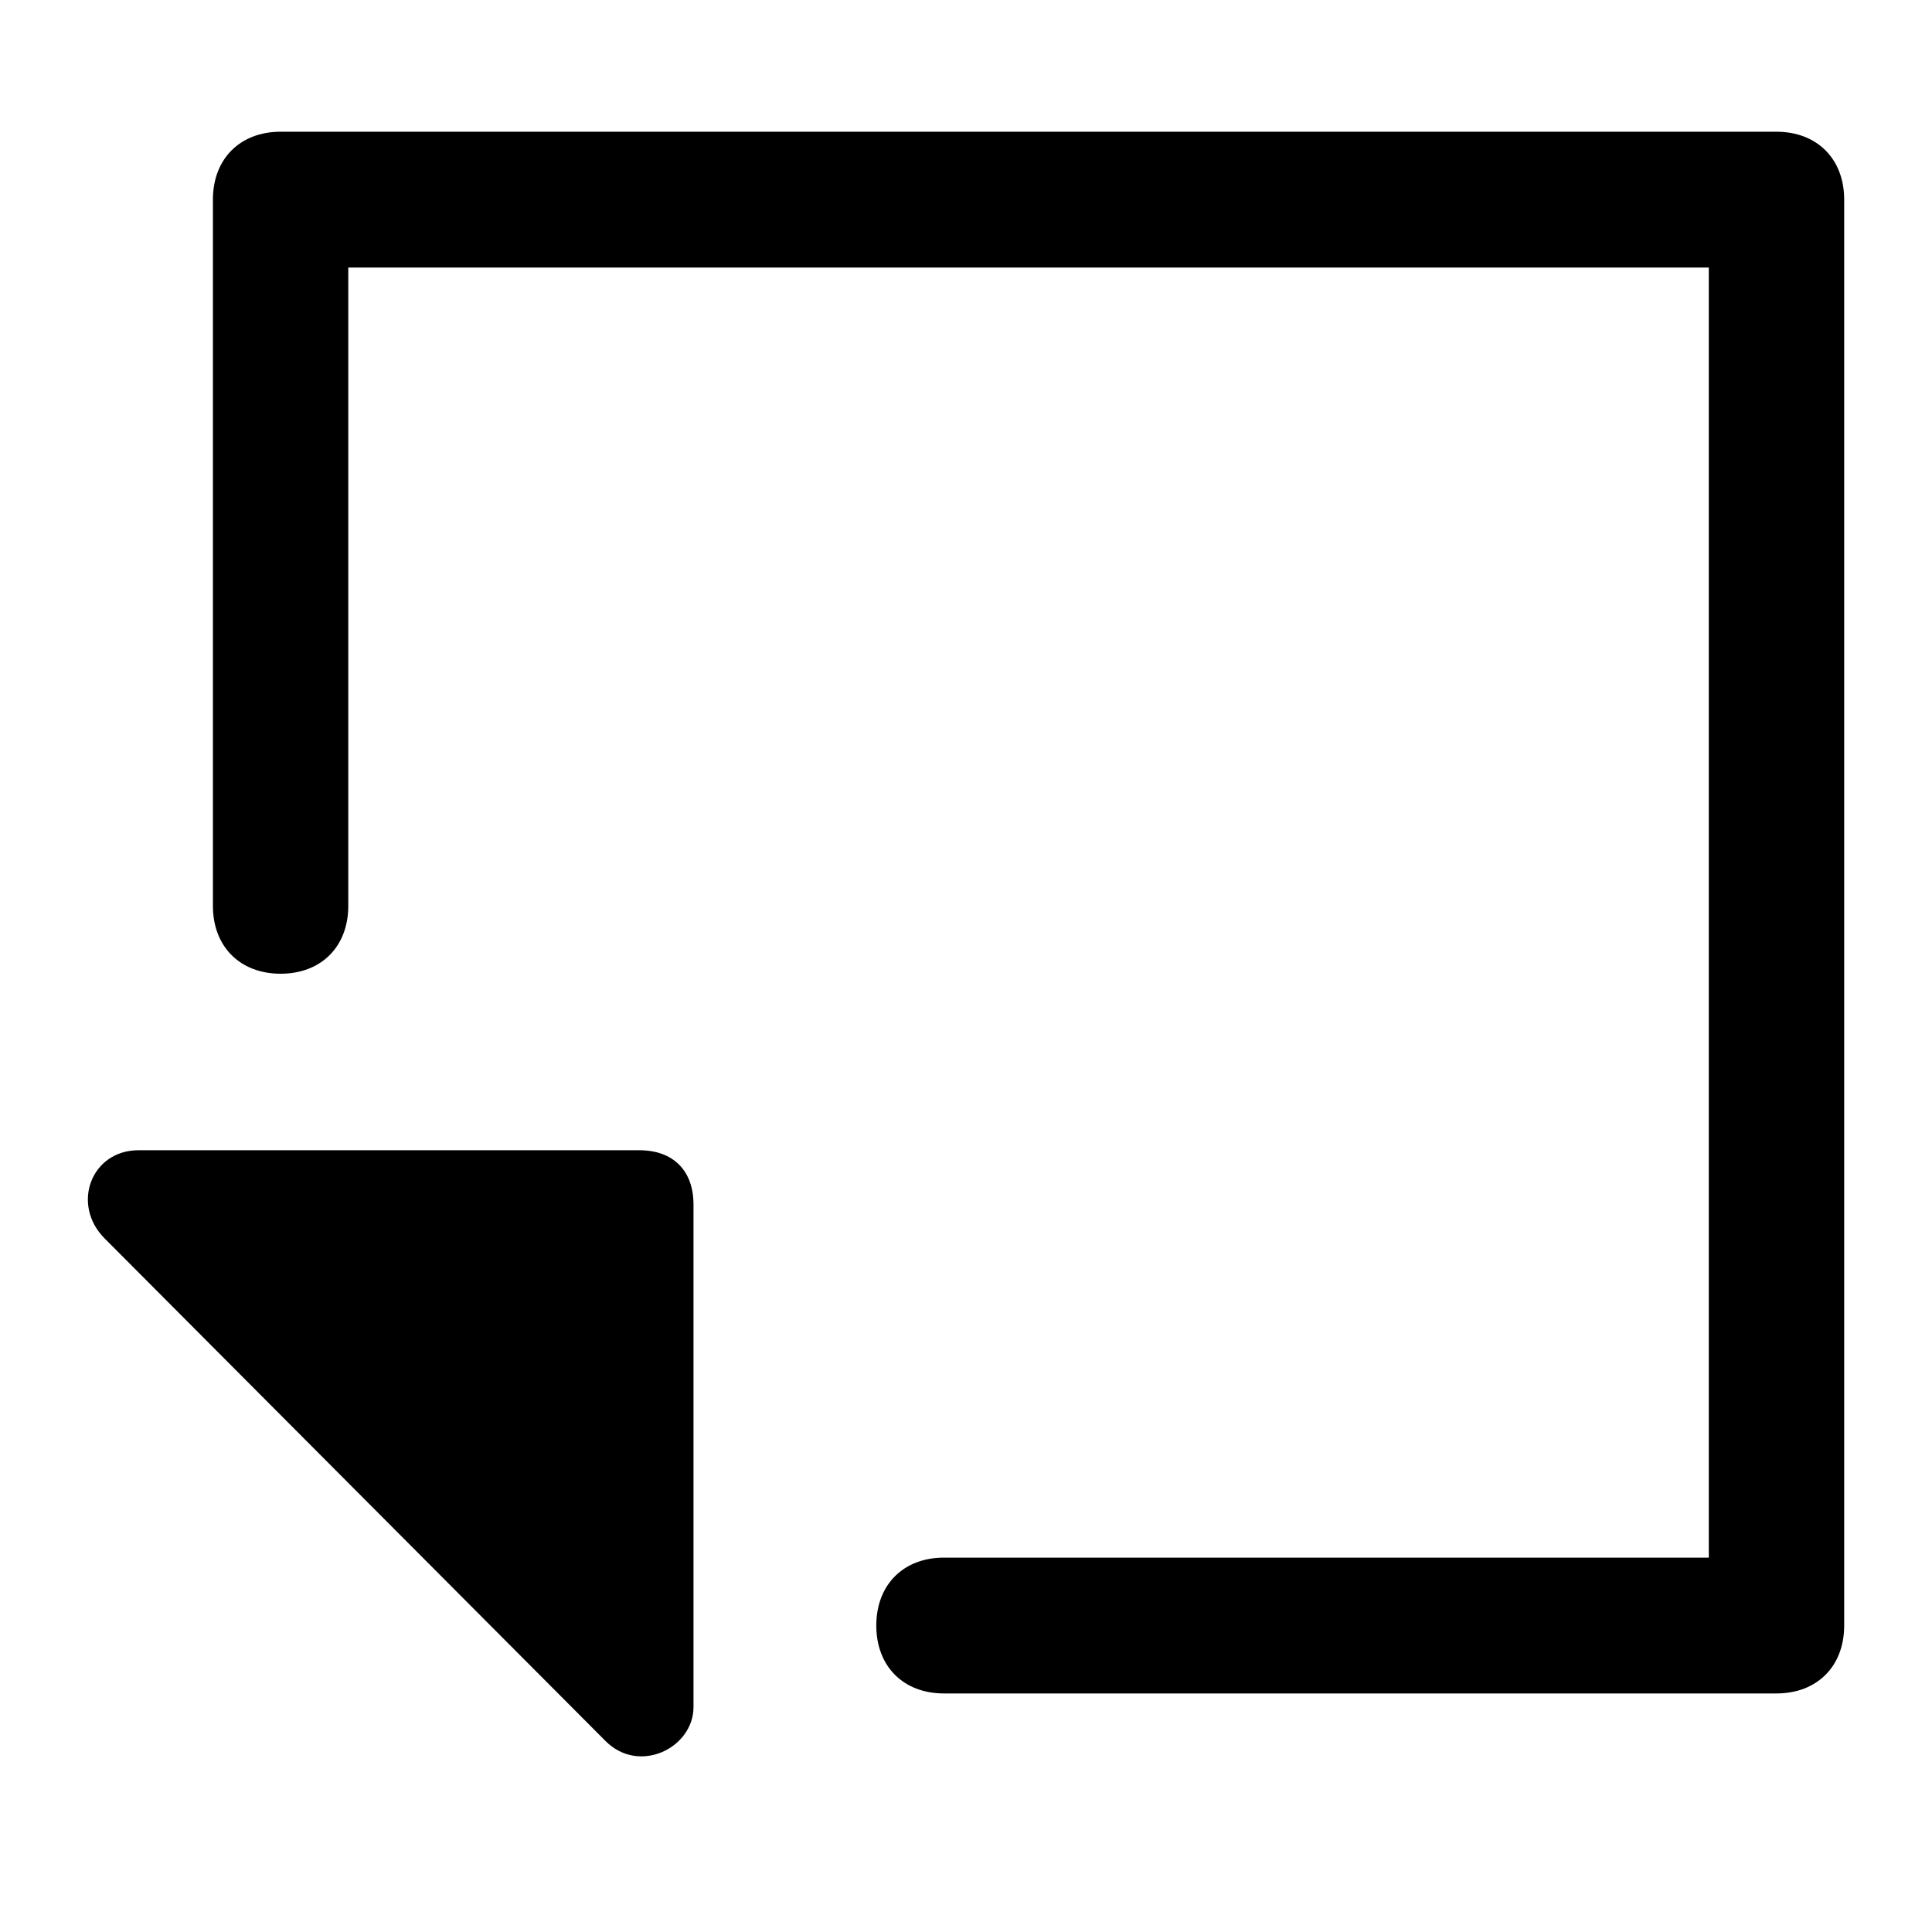 <svg t="1734531494410" class="icon" viewBox="0 0 1024 1024" version="1.1" xmlns="http://www.w3.org/2000/svg" p-id="11200" width="200" height="200"><path d="M941.568 69.818H148.736c-21.527 0-35.887 14.406-35.887 35.98V480.116c0 21.597 14.359 35.98 35.887 35.98s35.863-14.383 35.863-35.98V141.801h721.105v683.776h-405.411c-21.504 0-35.84 14.406-35.84 36.003 0 21.597 14.336 35.98 35.84 35.98h441.274c21.527 0 35.887-14.383 35.887-35.98V105.798C977.455 84.247 963.095 69.818 941.568 69.818z" p-id="11201"></path><path d="M338.851 609.652H73.425c-25.135 0-35.887 28.788-17.943 46.778L320.931 922.764c17.92 17.99 46.639 3.584 46.639-17.99V638.441c0-17.99-10.752-28.788-28.695-28.788z" p-id="11202"></path></svg>